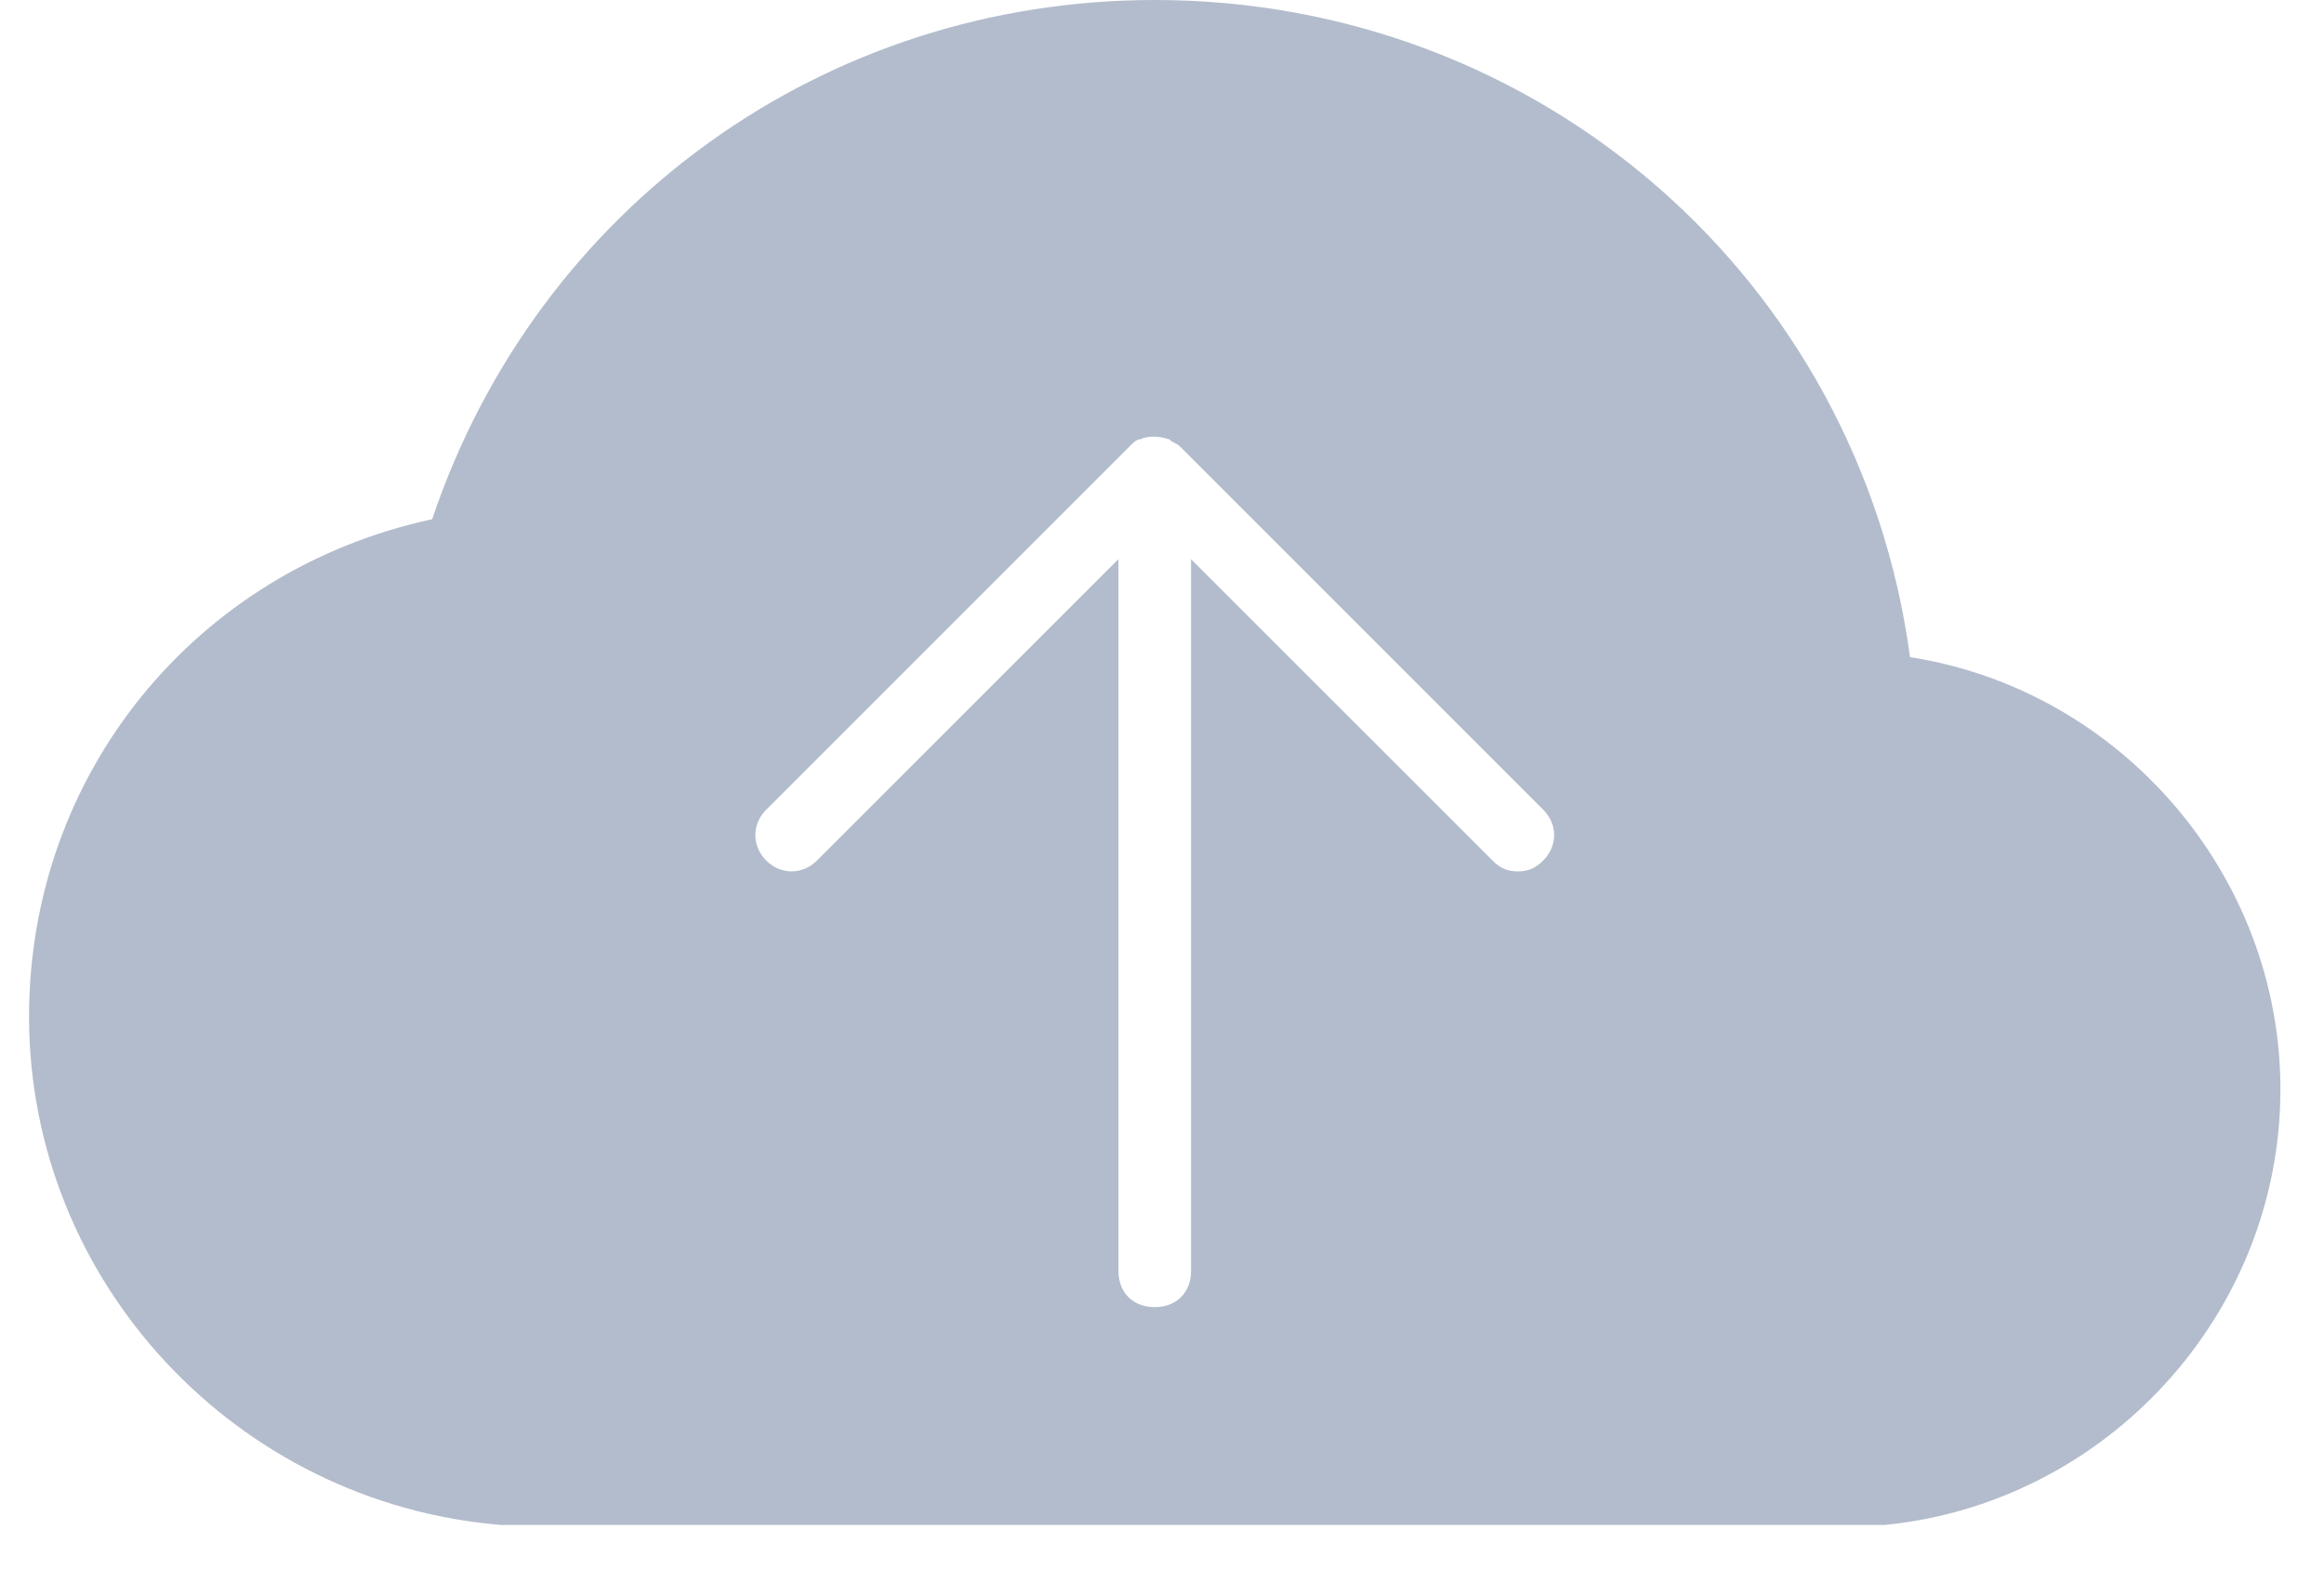 <svg width="40" height="27" viewBox="0 0 40 27" fill="none" xmlns="http://www.w3.org/2000/svg">
<path d="M32.875 11.312C32 4.812 26.5 0 19.875 0C14.188 0 9.25 3.562 7.438 8.938C3.375 9.812 0.5 13.312 0.5 17.5C0.5 22.062 4.062 25.875 8.625 26.25H32.375H32.438C36.25 25.875 39.25 22.625 39.25 18.75C39.25 15.062 36.5 11.875 32.875 11.312ZM26.562 14.812C26.438 14.938 26.312 15 26.125 15C25.938 15 25.812 14.938 25.688 14.812L20.5 9.625V21.875C20.5 22.25 20.25 22.5 19.875 22.5C19.5 22.5 19.25 22.25 19.25 21.875V9.625L14.062 14.812C13.812 15.062 13.438 15.062 13.188 14.812C12.938 14.562 12.938 14.188 13.188 13.938L19.438 7.688C19.5 7.625 19.562 7.562 19.625 7.562C19.75 7.5 19.938 7.5 20.125 7.562C20.188 7.625 20.25 7.625 20.312 7.688L26.562 13.938C26.812 14.188 26.812 14.562 26.562 14.812Z" fill="#B3BCCC"/>
</svg>
